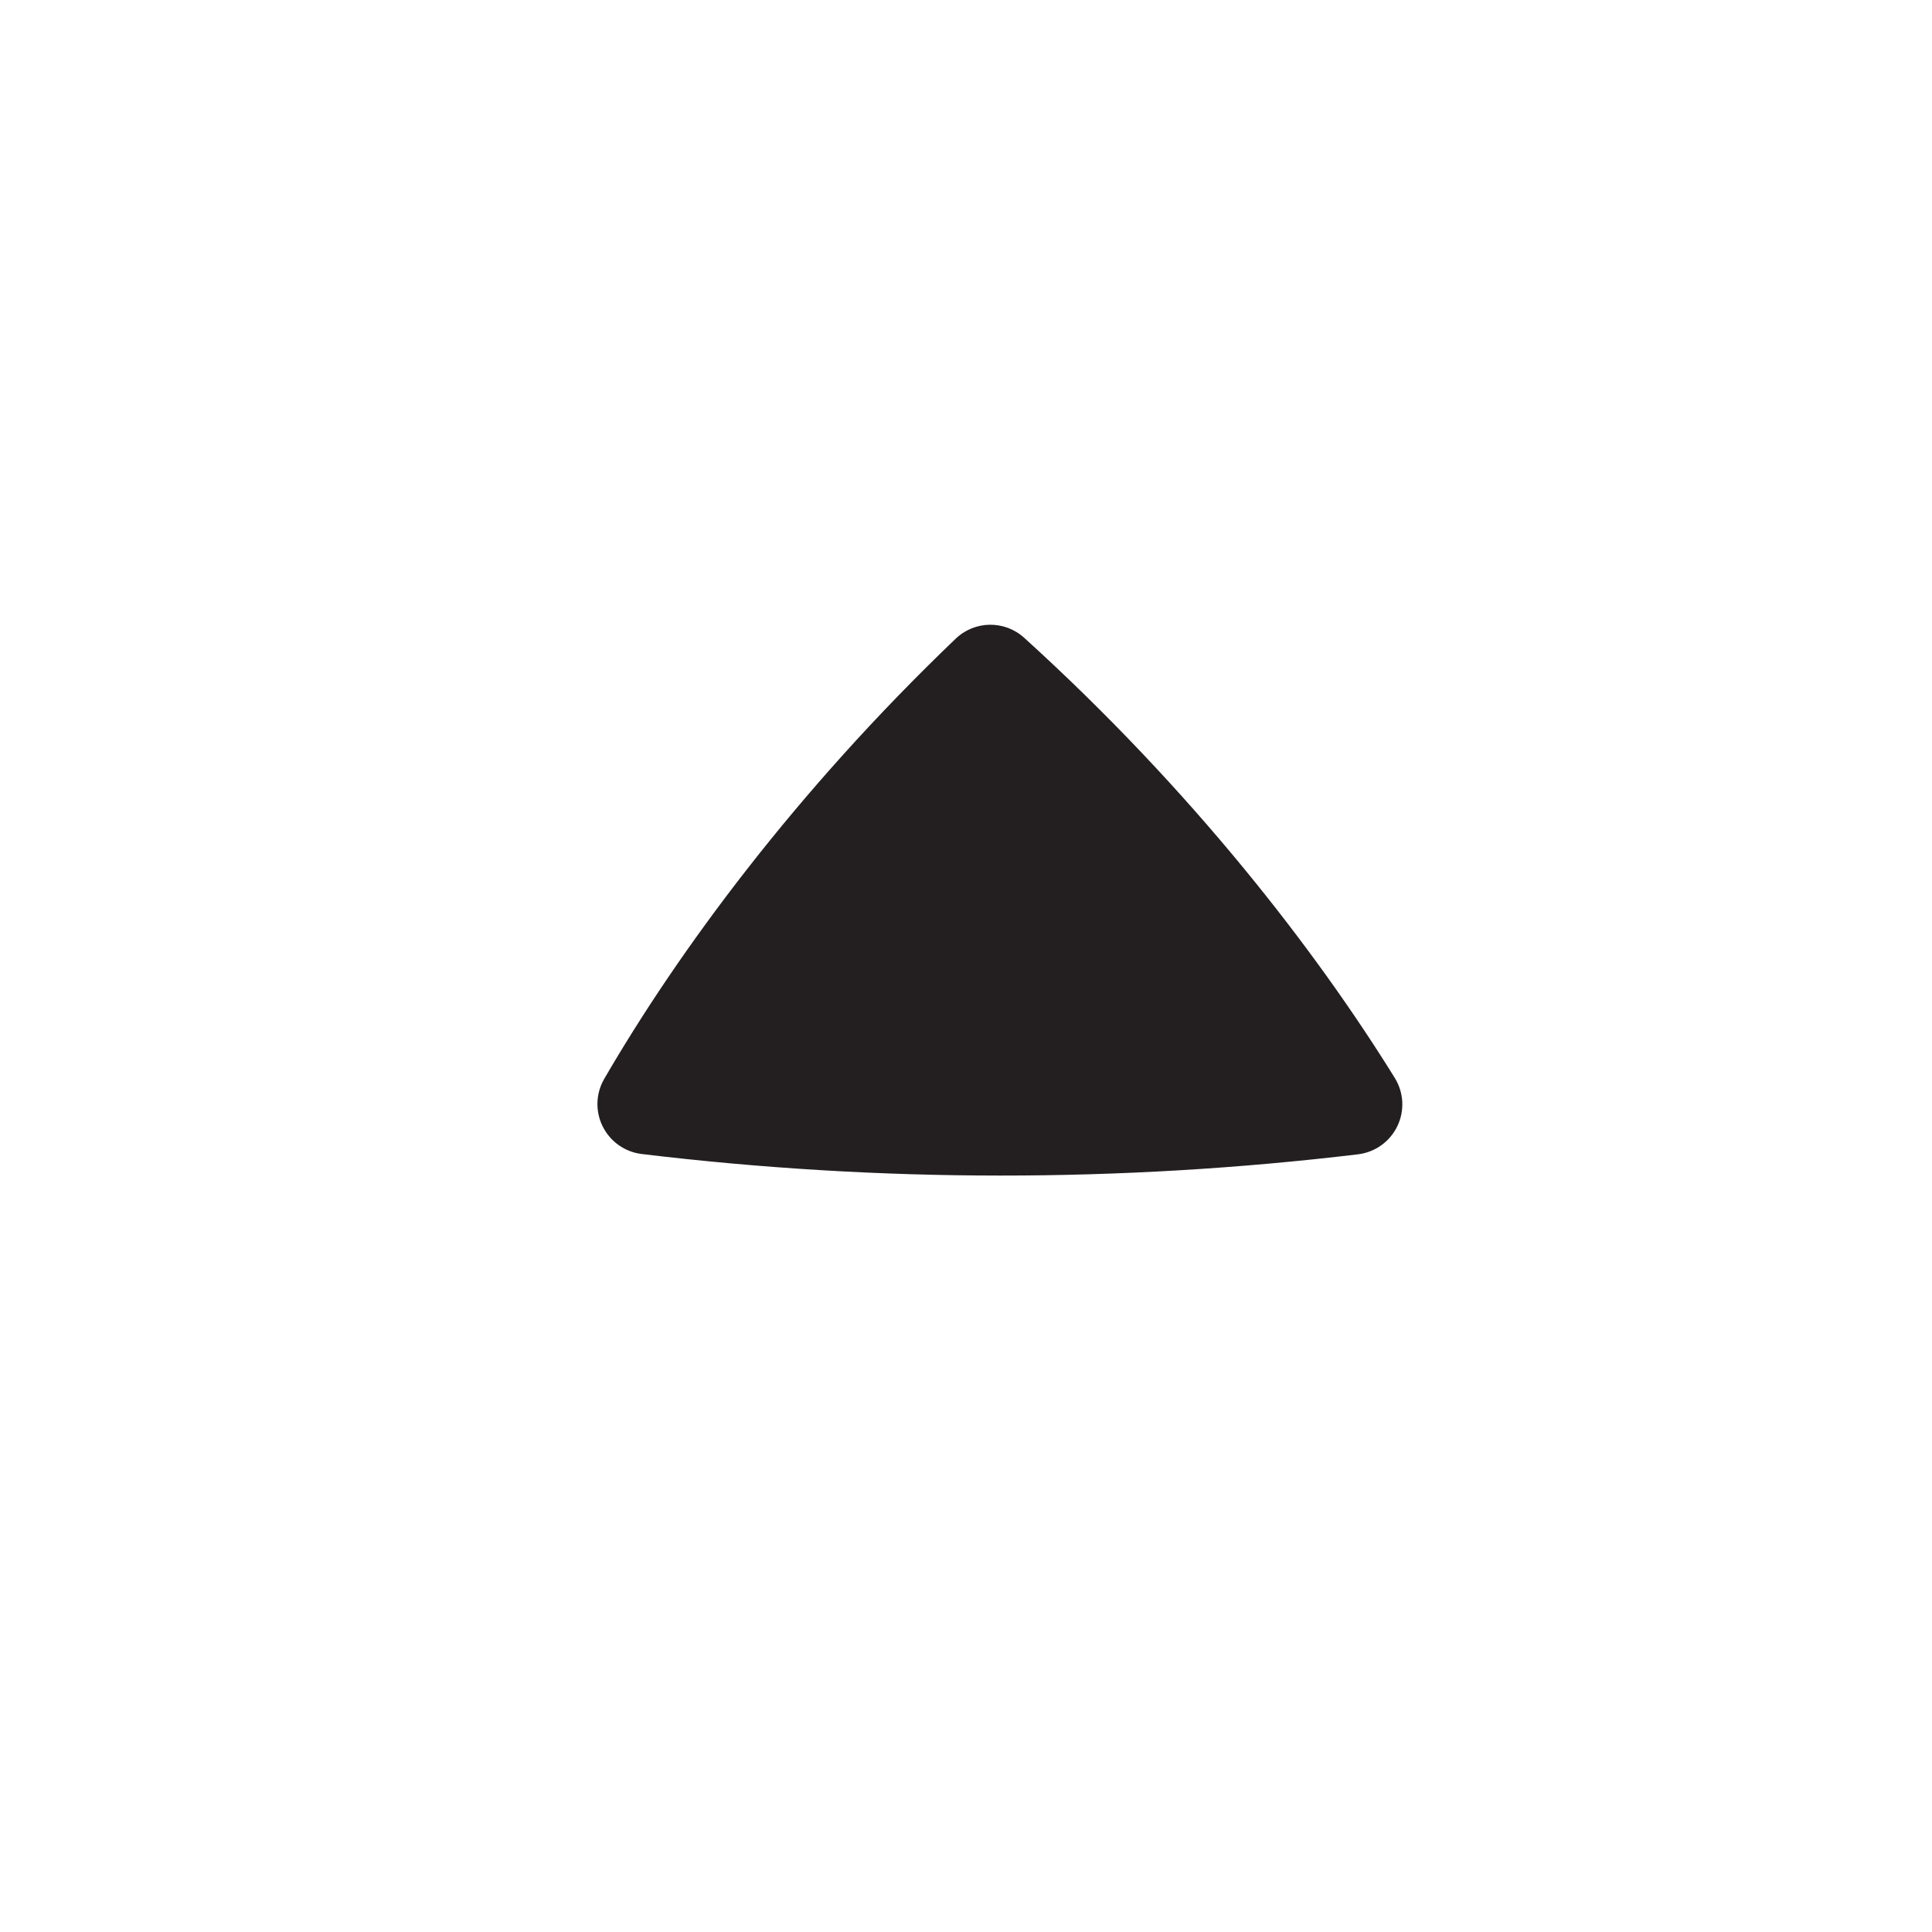 <?xml version="1.0" encoding="utf-8"?>
<!-- Generator: Adobe Illustrator 16.0.4, SVG Export Plug-In . SVG Version: 6.00 Build 0)  -->
<!DOCTYPE svg PUBLIC "-//W3C//DTD SVG 1.1//EN" "http://www.w3.org/Graphics/SVG/1.1/DTD/svg11.dtd">
<svg version="1.1" xmlns="http://www.w3.org/2000/svg" xmlns:xlink="http://www.w3.org/1999/xlink" x="0px" y="0px" width="48px"
	 height="48px" viewBox="0 0 48 48" enable-background="new 0 0 48 48" xml:space="preserve">
<g id="Layer_1" display="none">
	<circle display="inline" fill="#589DA8" cx="24" cy="24" r="24"/>
</g>
<g id="white" display="none">
	<path display="inline" fill="#FFFFFF" d="M15.943,28.671c-0.417-0.05-0.78-0.307-0.968-0.683c-0.188-0.375-0.174-0.821,0.037-1.184
		c1.839-3.167,4.751-7.128,8.732-10.936c0.473-0.453,1.216-0.463,1.701-0.023c4.174,3.785,7.247,7.77,9.208,10.936
		c0.225,0.363,0.249,0.815,0.063,1.2s-0.554,0.647-0.978,0.698C27.833,29.385,21.85,29.383,15.943,28.671z"/>
</g>
<g id="black">
	<path fill="#231F20" d="M15.943,28.671c-0.417-0.05-0.78-0.307-0.968-0.683c-0.188-0.375-0.174-0.821,0.037-1.184
		c1.839-3.167,4.751-7.128,8.732-10.936c0.473-0.453,1.216-0.463,1.701-0.023c4.174,3.785,7.247,7.77,9.208,10.936
		c0.225,0.363,0.249,0.815,0.063,1.2s-0.554,0.647-0.978,0.698C27.833,29.385,21.85,29.383,15.943,28.671z"/>
</g>
</svg>
